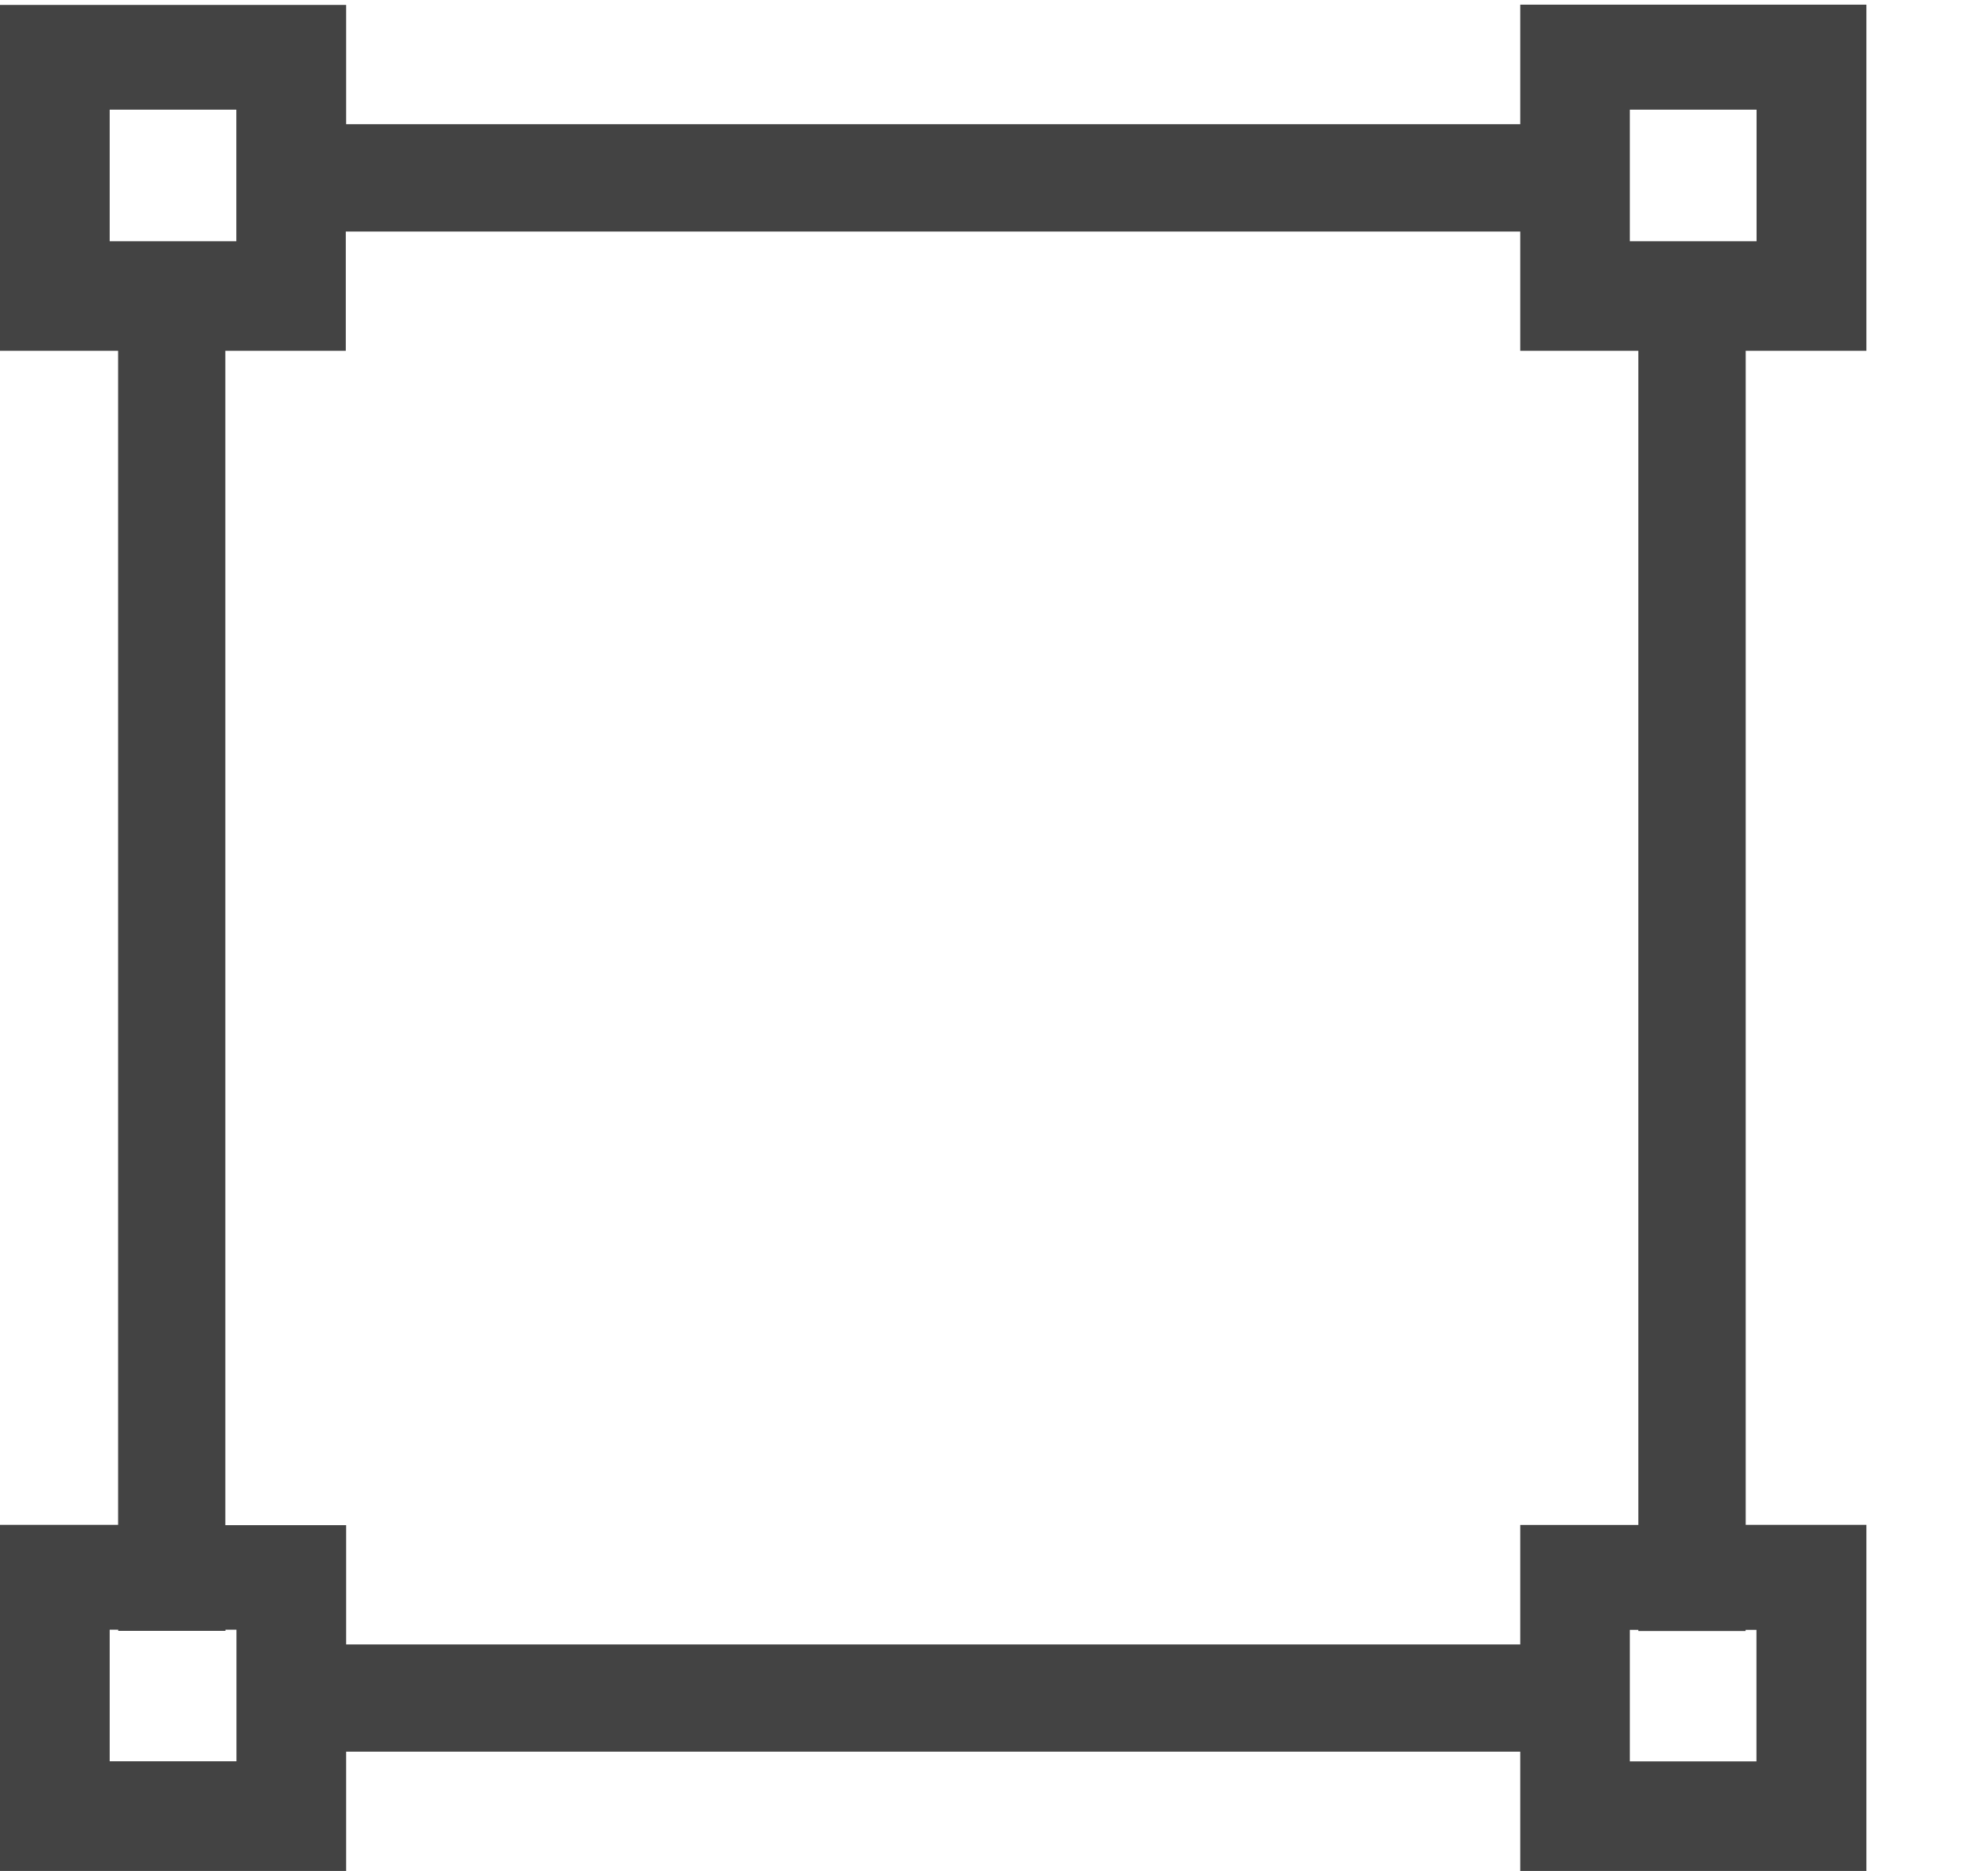 <svg viewBox="0 0 17 16" xmlns="http://www.w3.org/2000/svg" class="si-glyph si-glyph-square-four-angle-point"><title>1203</title><path d="M15.96 3V.04H13v1.022H2.96V.042H0V3h1.01v10.04H0V16h2.96v-1.02H13V16h2.96v-2.96h-1.032V3h1.03zM13.937.938h1.084v1.125h-1.084V.938zm-13 0h1.084v1.125H.938V.938zM2.02 15.062H.938v-1.125h.073v.01h.917v-.01h.094v1.125zm13-1.124v1.125h-1.083v-1.125h.073v.01h.917v-.01h.094zm-1.01-.897H13v1.022H2.96v-1.02H1.927V3h1.03V1.98H13V3h1.01v10.04z" fill="#434343" class="si-glyph-fill" fill-rule="evenodd"/></svg>